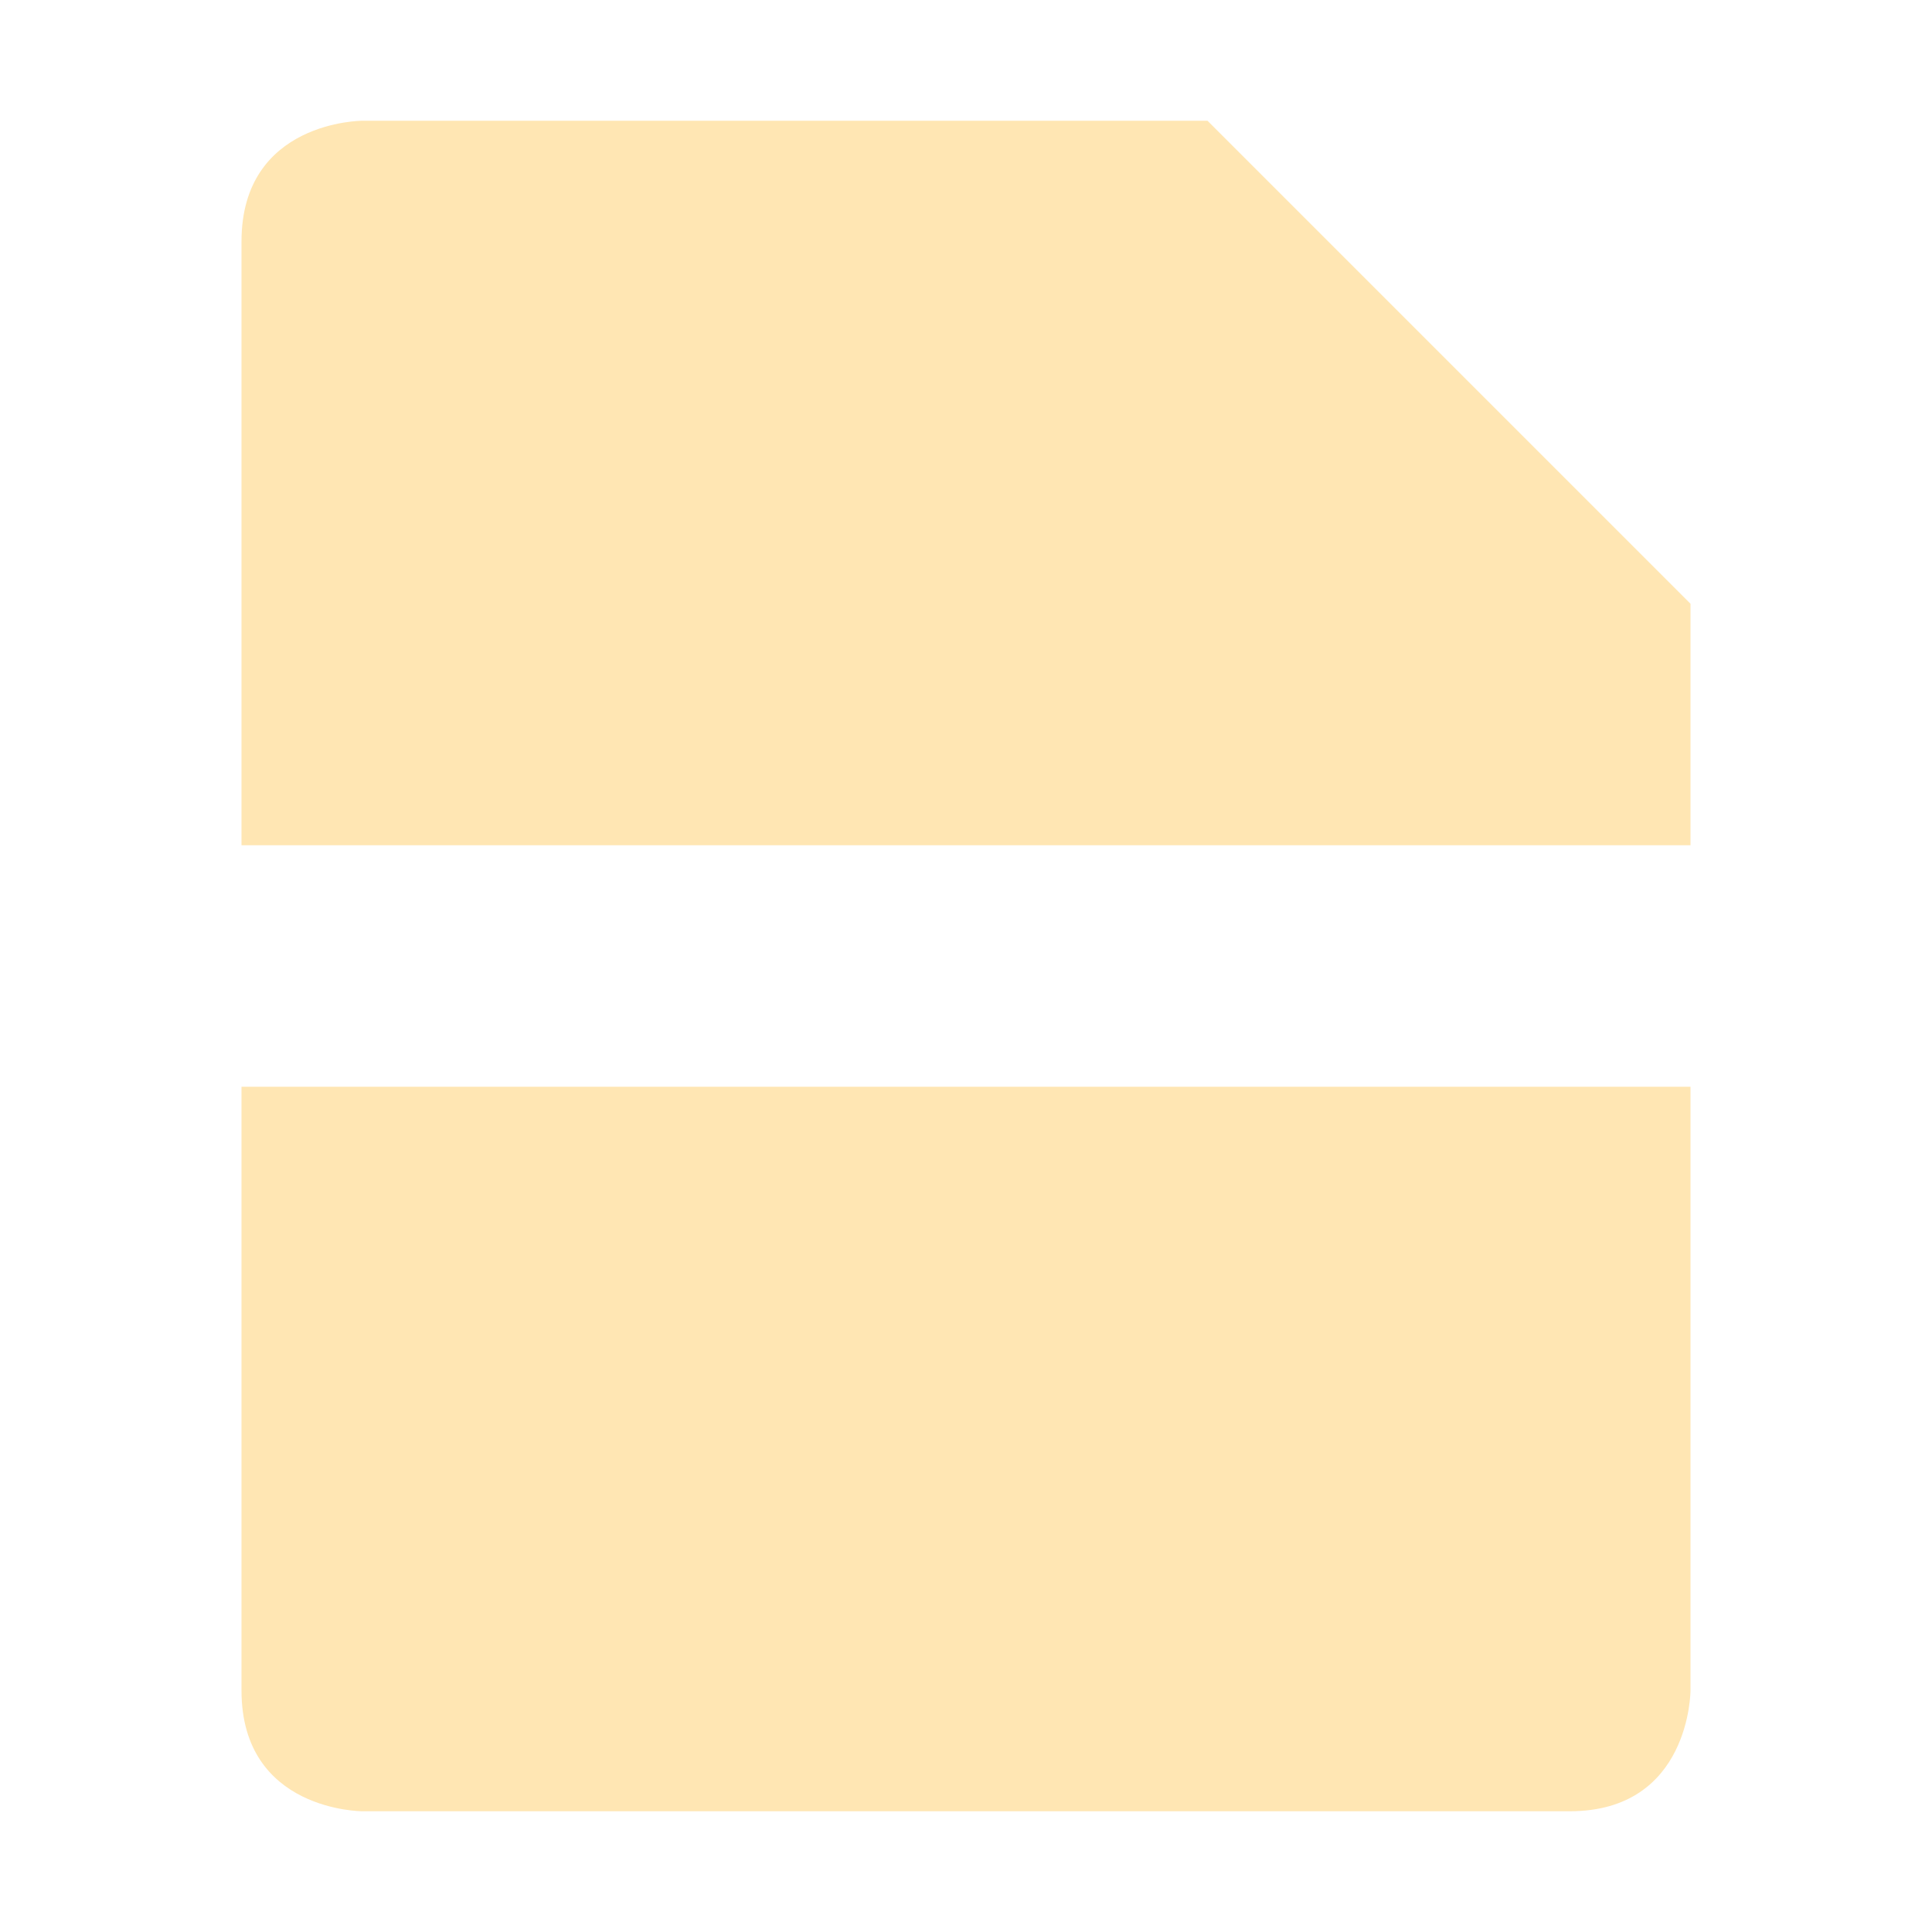 <svg xmlns="http://www.w3.org/2000/svg" width="16" height="16" version="1.1">
 <defs>
  <style id="current-color-scheme" type="text/css">
   .ColorScheme-Text { color:#FFE6B3; } .ColorScheme-Highlight { color:#4285f4; }
  </style>
 </defs>
 <path style="fill:currentColor" class="ColorScheme-Text" d="M 3 1 C 3 1 2 1 2 2 L 2 7 L 14 7 L 14 5 L 10 1 L 3 1 z M 2 9 L 2 14 C 2 15 3 15 3 15 L 13 15 C 14 15 14 14 14 14 L 14 9 L 2 9 z"/>
</svg>
